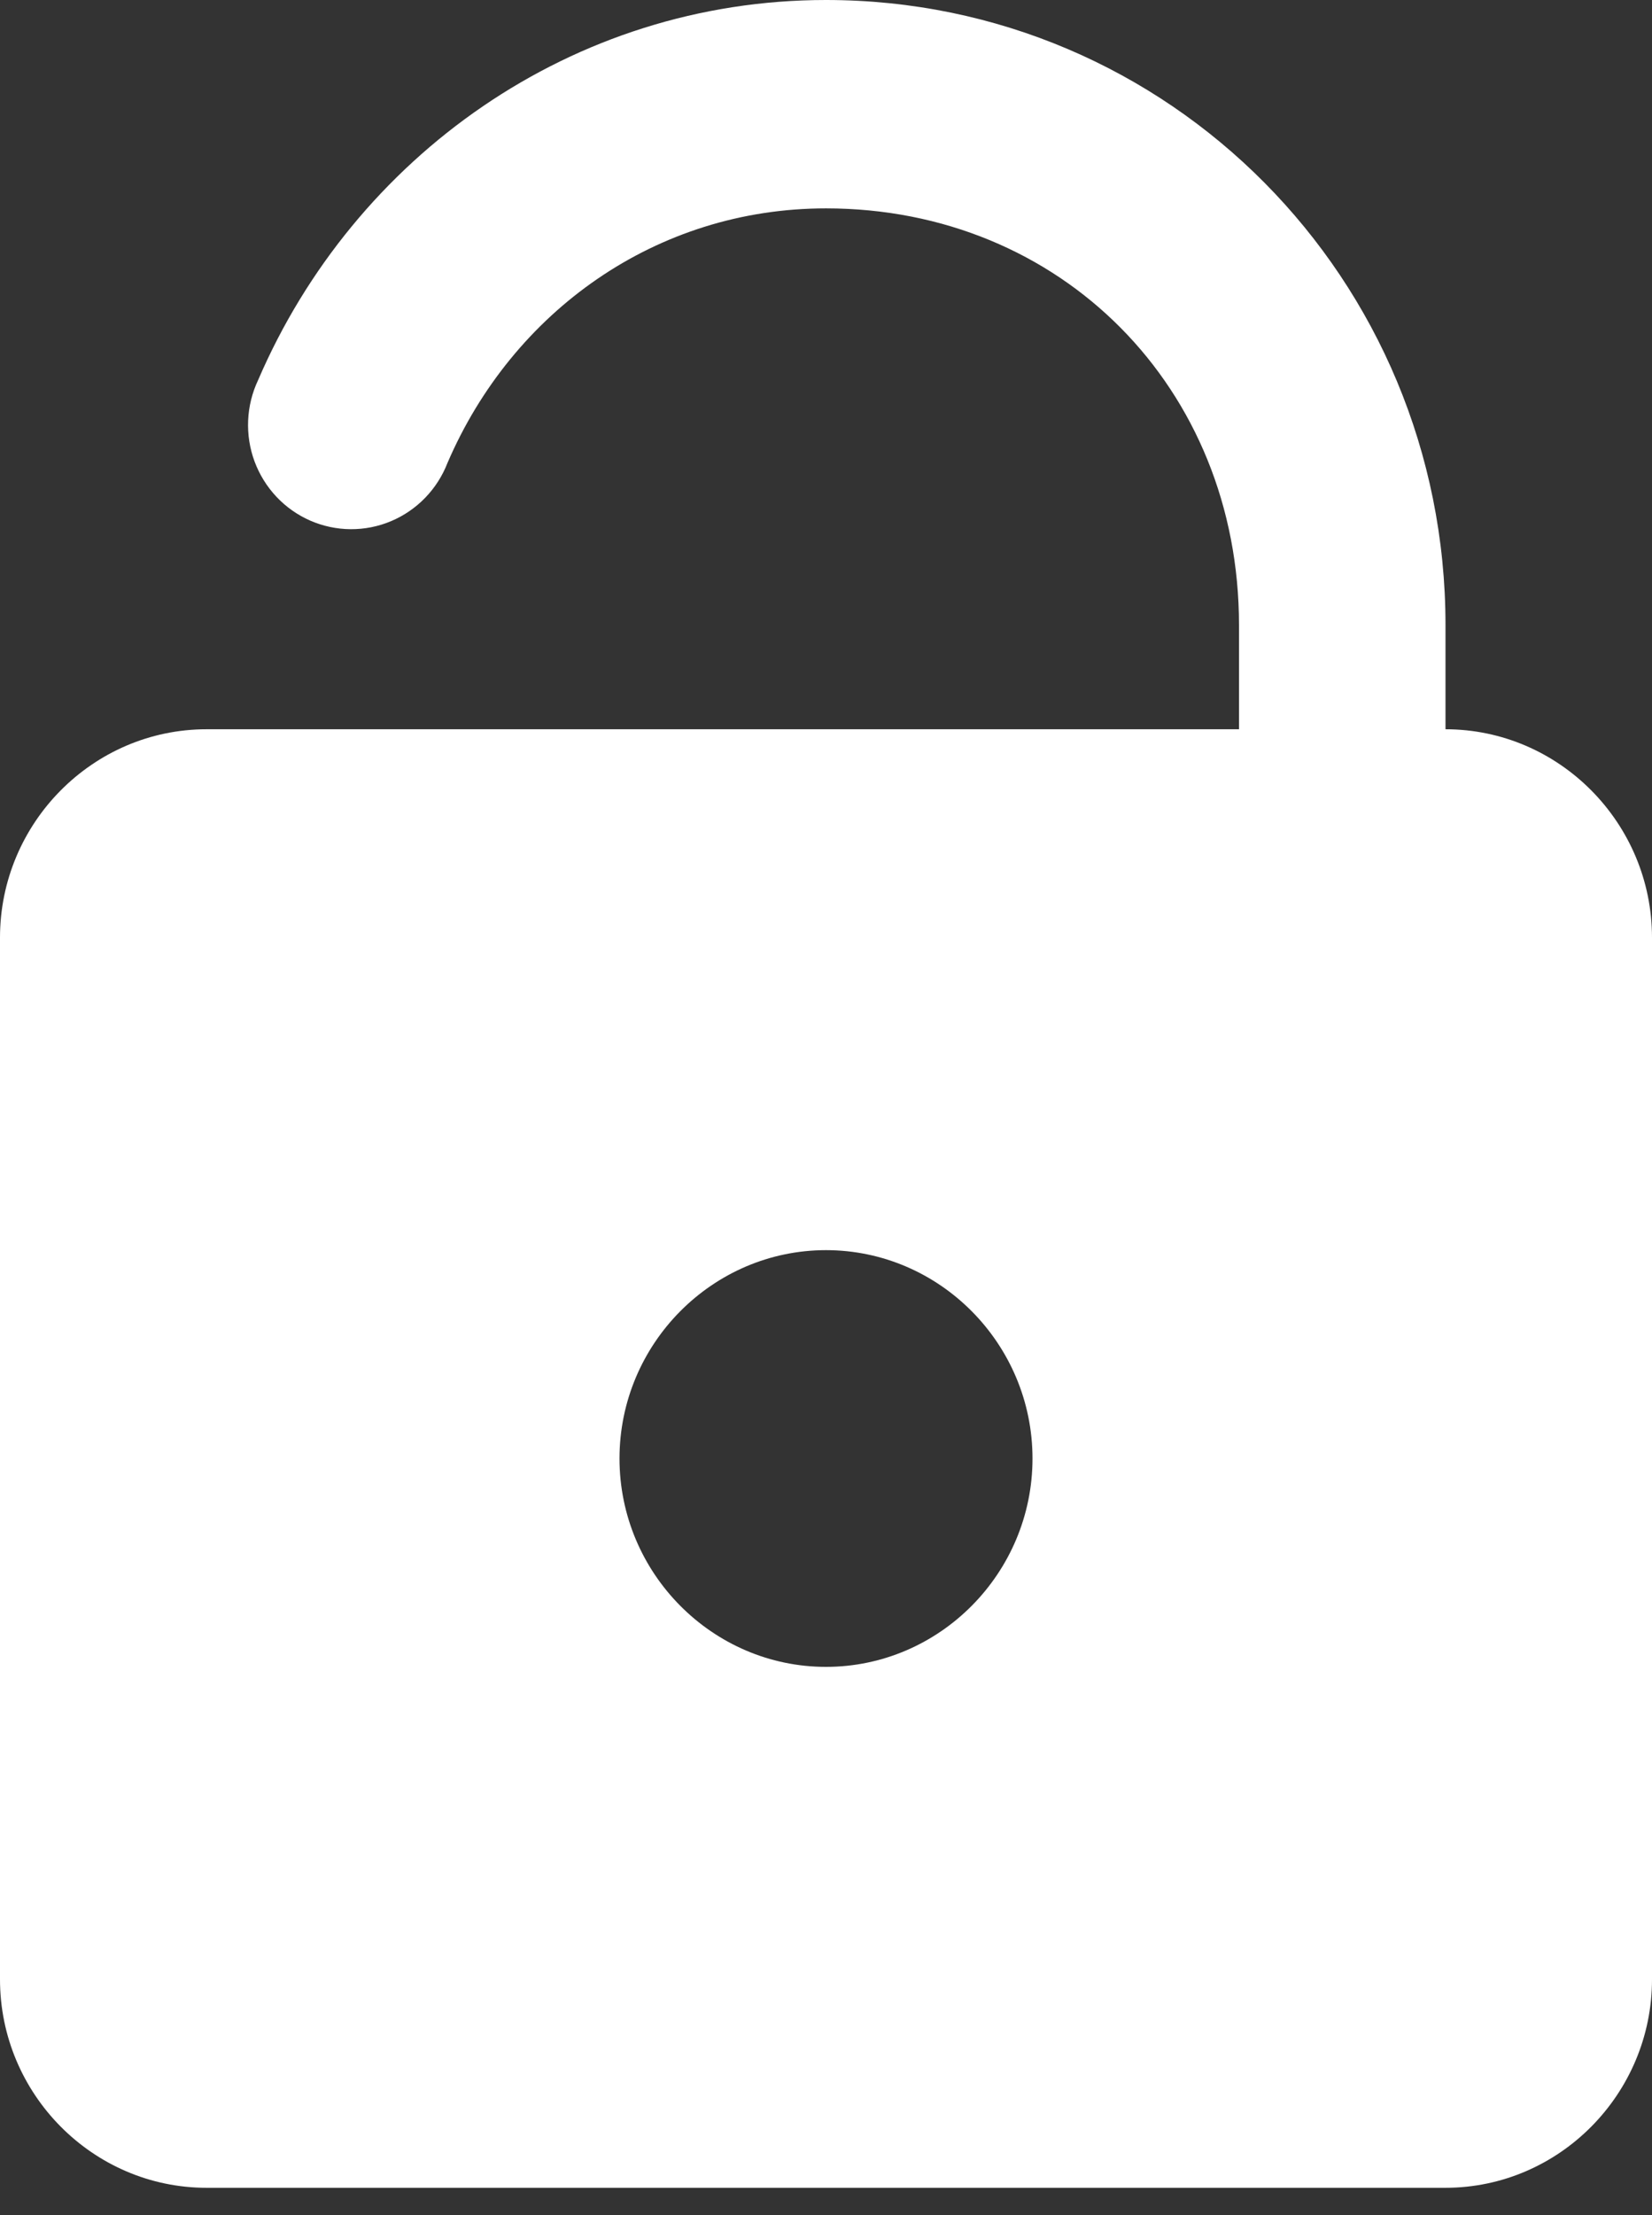 <svg width="50" height="67" viewBox="0 0 50 67" fill="none" xmlns="http://www.w3.org/2000/svg">
<rect x="0" y="0" width="50" height="67" fill="#333333" stroke="none"/>
<path d="M25 0C17.32 0 10.719 4.74 7.812 11.497C7.631 11.879 7.529 12.294 7.51 12.718C7.492 13.141 7.558 13.564 7.705 13.96C7.853 14.357 8.078 14.72 8.367 15.027C8.656 15.334 9.004 15.579 9.39 15.748C9.775 15.916 10.19 16.004 10.61 16.007C11.03 16.01 11.447 15.928 11.834 15.765C12.222 15.602 12.573 15.362 12.867 15.059C13.161 14.756 13.391 14.397 13.544 14.002C15.512 9.427 19.855 6.303 25 6.303C32.113 6.303 37.5 11.735 37.5 18.908V22.059H6.25C2.812 22.059 0 24.895 0 28.361V59.874C0 63.34 2.812 66.177 6.25 66.177H43.75C47.188 66.177 50 63.34 50 59.874V28.361C50 24.895 47.188 22.059 43.75 22.059V18.908C43.75 8.433 35.387 0 25 0ZM25 37.815C28.438 37.815 31.25 40.651 31.25 44.118C31.25 47.584 28.438 50.42 25 50.42C21.562 50.42 18.75 47.584 18.75 44.118C18.75 40.651 21.562 37.815 25 37.815Z" fill="white"/>
</svg>
